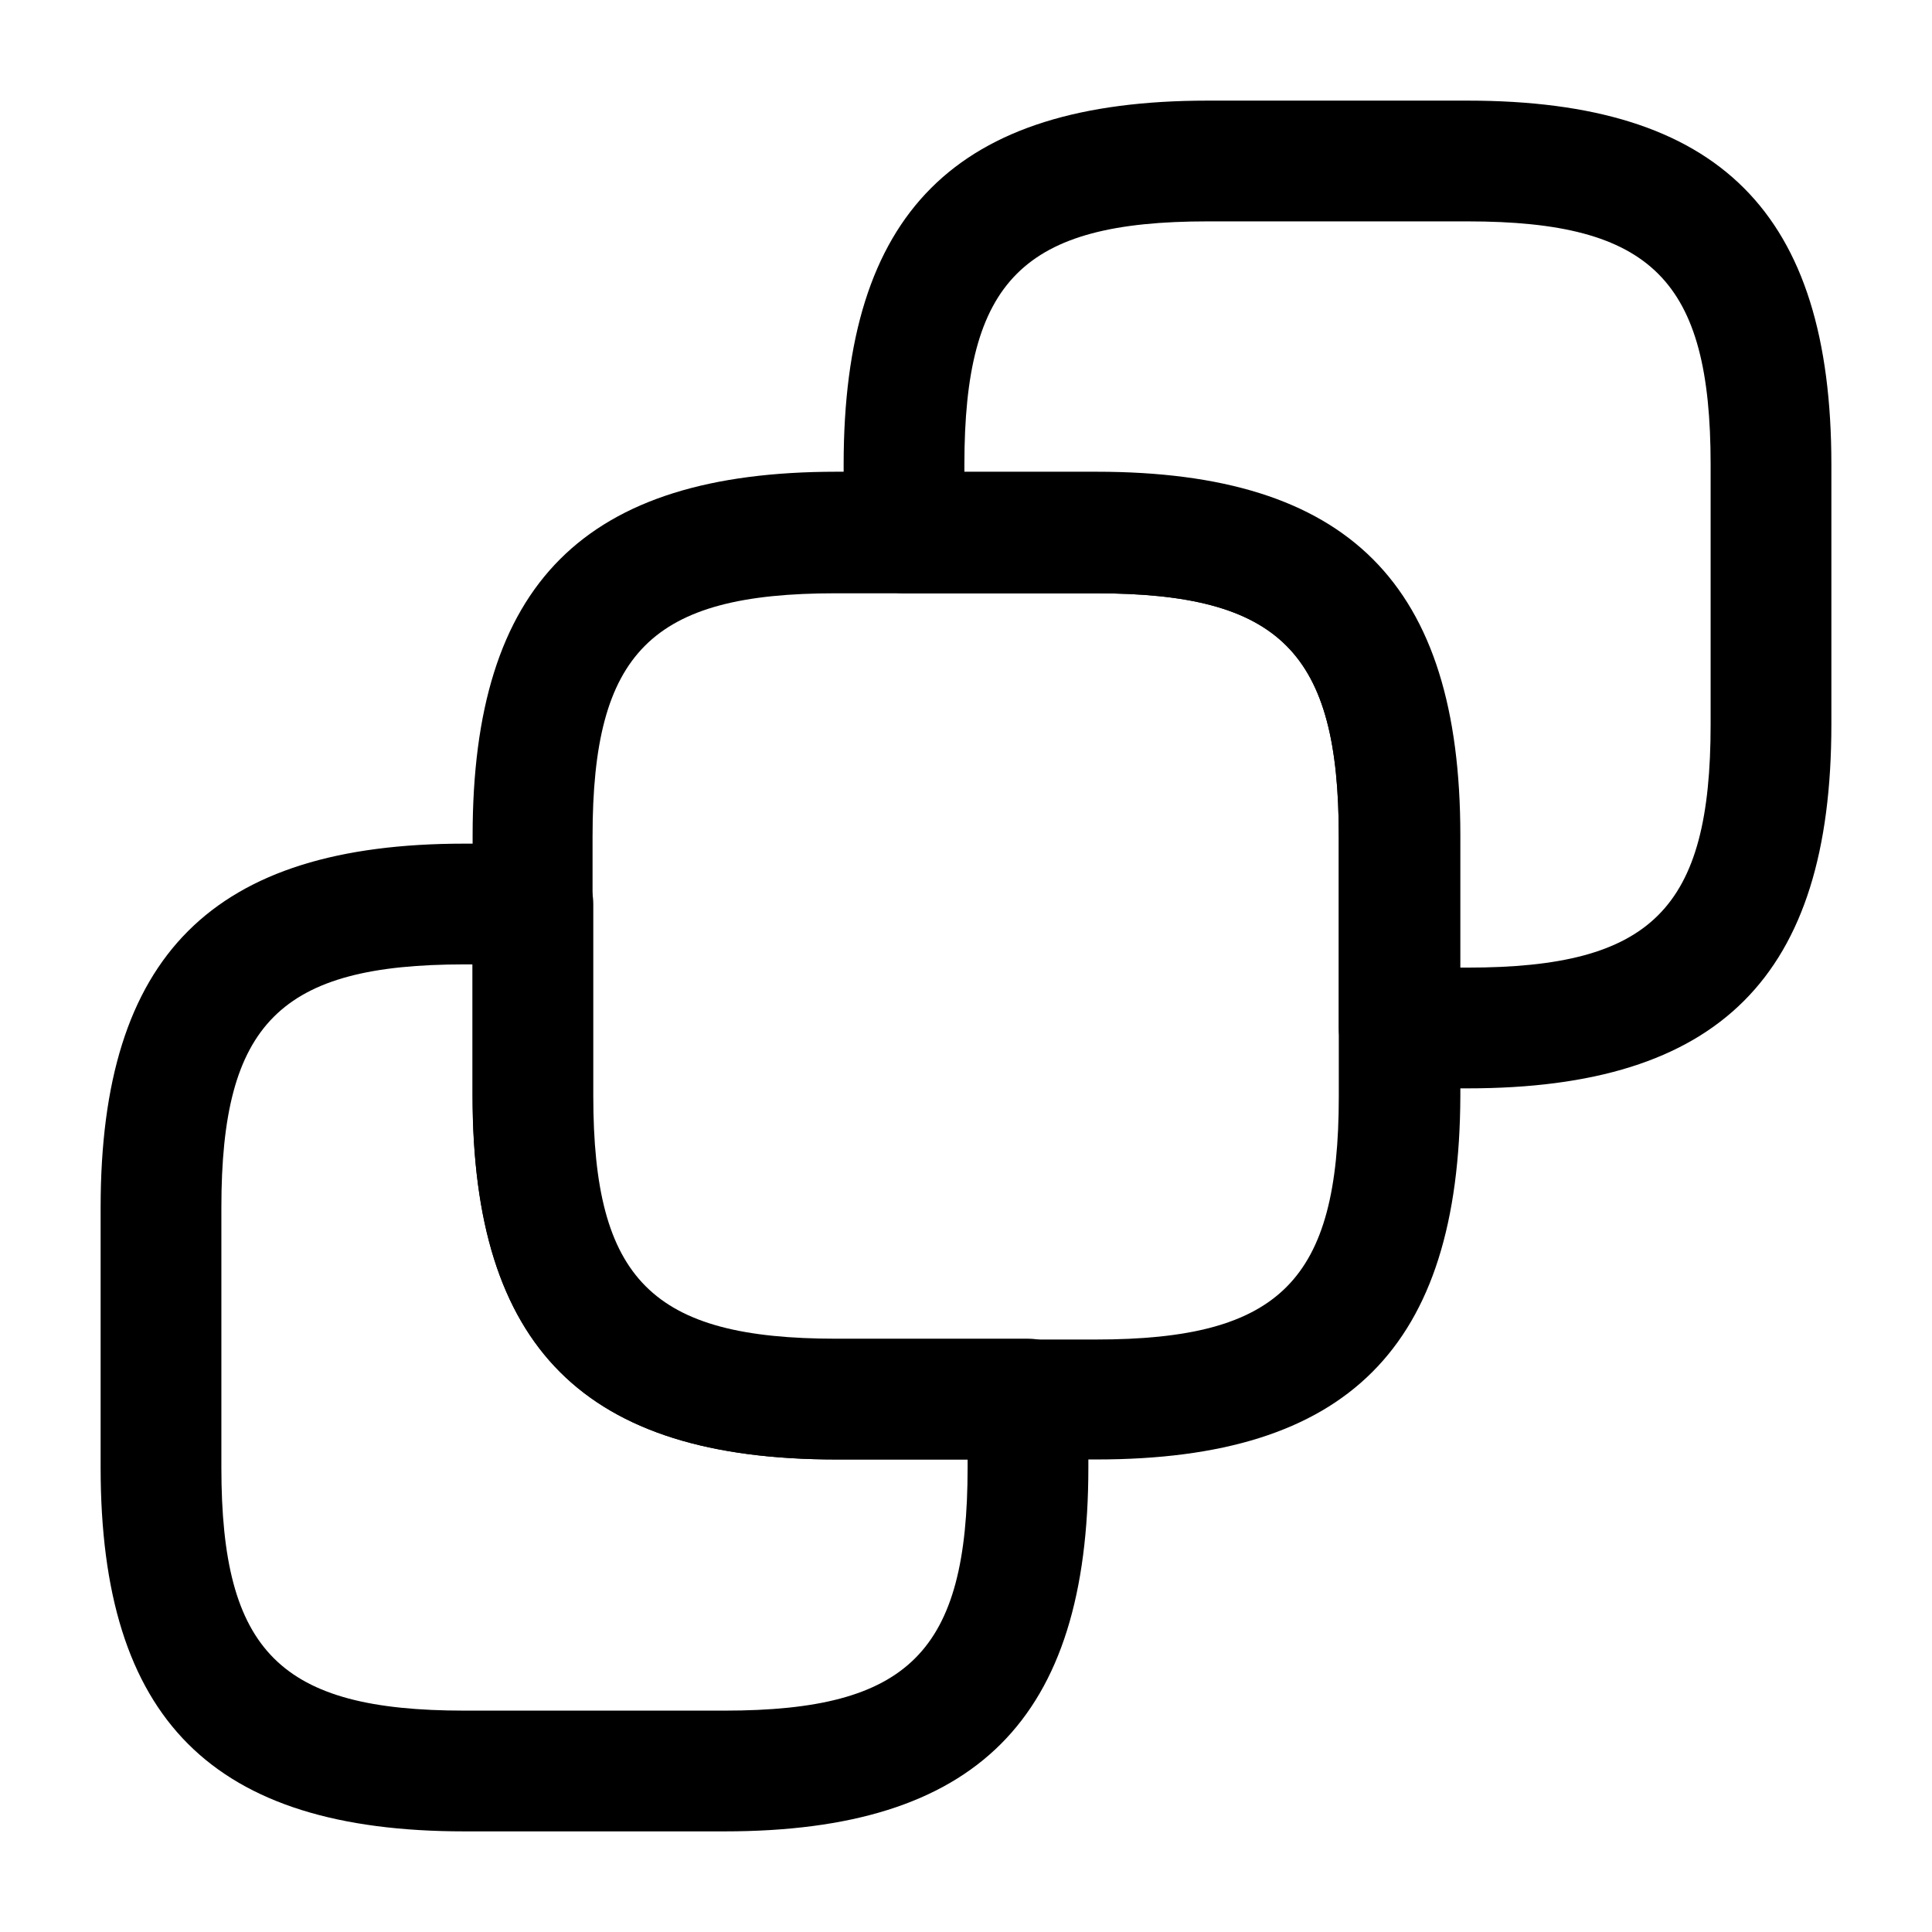 <svg viewBox="0 0 24 24" fill="none" xmlns="http://www.w3.org/2000/svg">
<path d="M13.621 18.13H10.391C7.261 18.13 5.871 16.74 5.871 13.61V10.38C5.871 7.25 7.261 5.86 10.391 5.86H13.621C16.751 5.86 18.141 7.25 18.141 10.38V13.61C18.131 16.74 16.741 18.13 13.621 18.13ZM10.381 7.37C8.091 7.37 7.361 8.1 7.361 10.39V13.62C7.361 15.91 8.091 16.64 10.381 16.64H13.611C15.901 16.64 16.631 15.91 16.631 13.62V10.39C16.631 8.1 15.901 7.37 13.611 7.37H10.381Z" fill="currentColor"/>
<path d="M18.23 13.52H17.381C16.971 13.52 16.631 13.18 16.631 12.77V10.39C16.631 8.1 15.9 7.37 13.611 7.37H11.23C10.82 7.37 10.48 7.03 10.48 6.62V5.77C10.48 2.64 11.87 1.25 15.001 1.25H18.23C21.36 1.25 22.75 2.64 22.75 5.77V9C22.75 12.13 21.36 13.52 18.23 13.52ZM18.131 12.02H18.23C20.52 12.02 21.25 11.29 21.25 9V5.77C21.25 3.48 20.52 2.75 18.23 2.75H15.001C12.71 2.75 11.98 3.48 11.98 5.77V5.87H13.611C16.741 5.87 18.131 7.26 18.131 10.39V12.02Z" fill="currentColor"/>
<path d="M9 22.75H5.77C2.64 22.75 1.25 21.36 1.25 18.23V15C1.25 11.87 2.64 10.48 5.77 10.48H6.62C7.03 10.48 7.37 10.82 7.37 11.23V13.61C7.37 15.9 8.1 16.63 10.39 16.63H12.77C13.18 16.63 13.52 16.97 13.52 17.38V18.23C13.52 21.36 12.13 22.75 9 22.75ZM5.77 11.98C3.48 11.98 2.75 12.71 2.75 15V18.23C2.75 20.52 3.48 21.25 5.77 21.25H9C11.29 21.25 12.02 20.52 12.02 18.23V18.13H10.39C7.26 18.13 5.87 16.74 5.87 13.61V11.98H5.77Z" fill="currentColor"/>
</svg>
